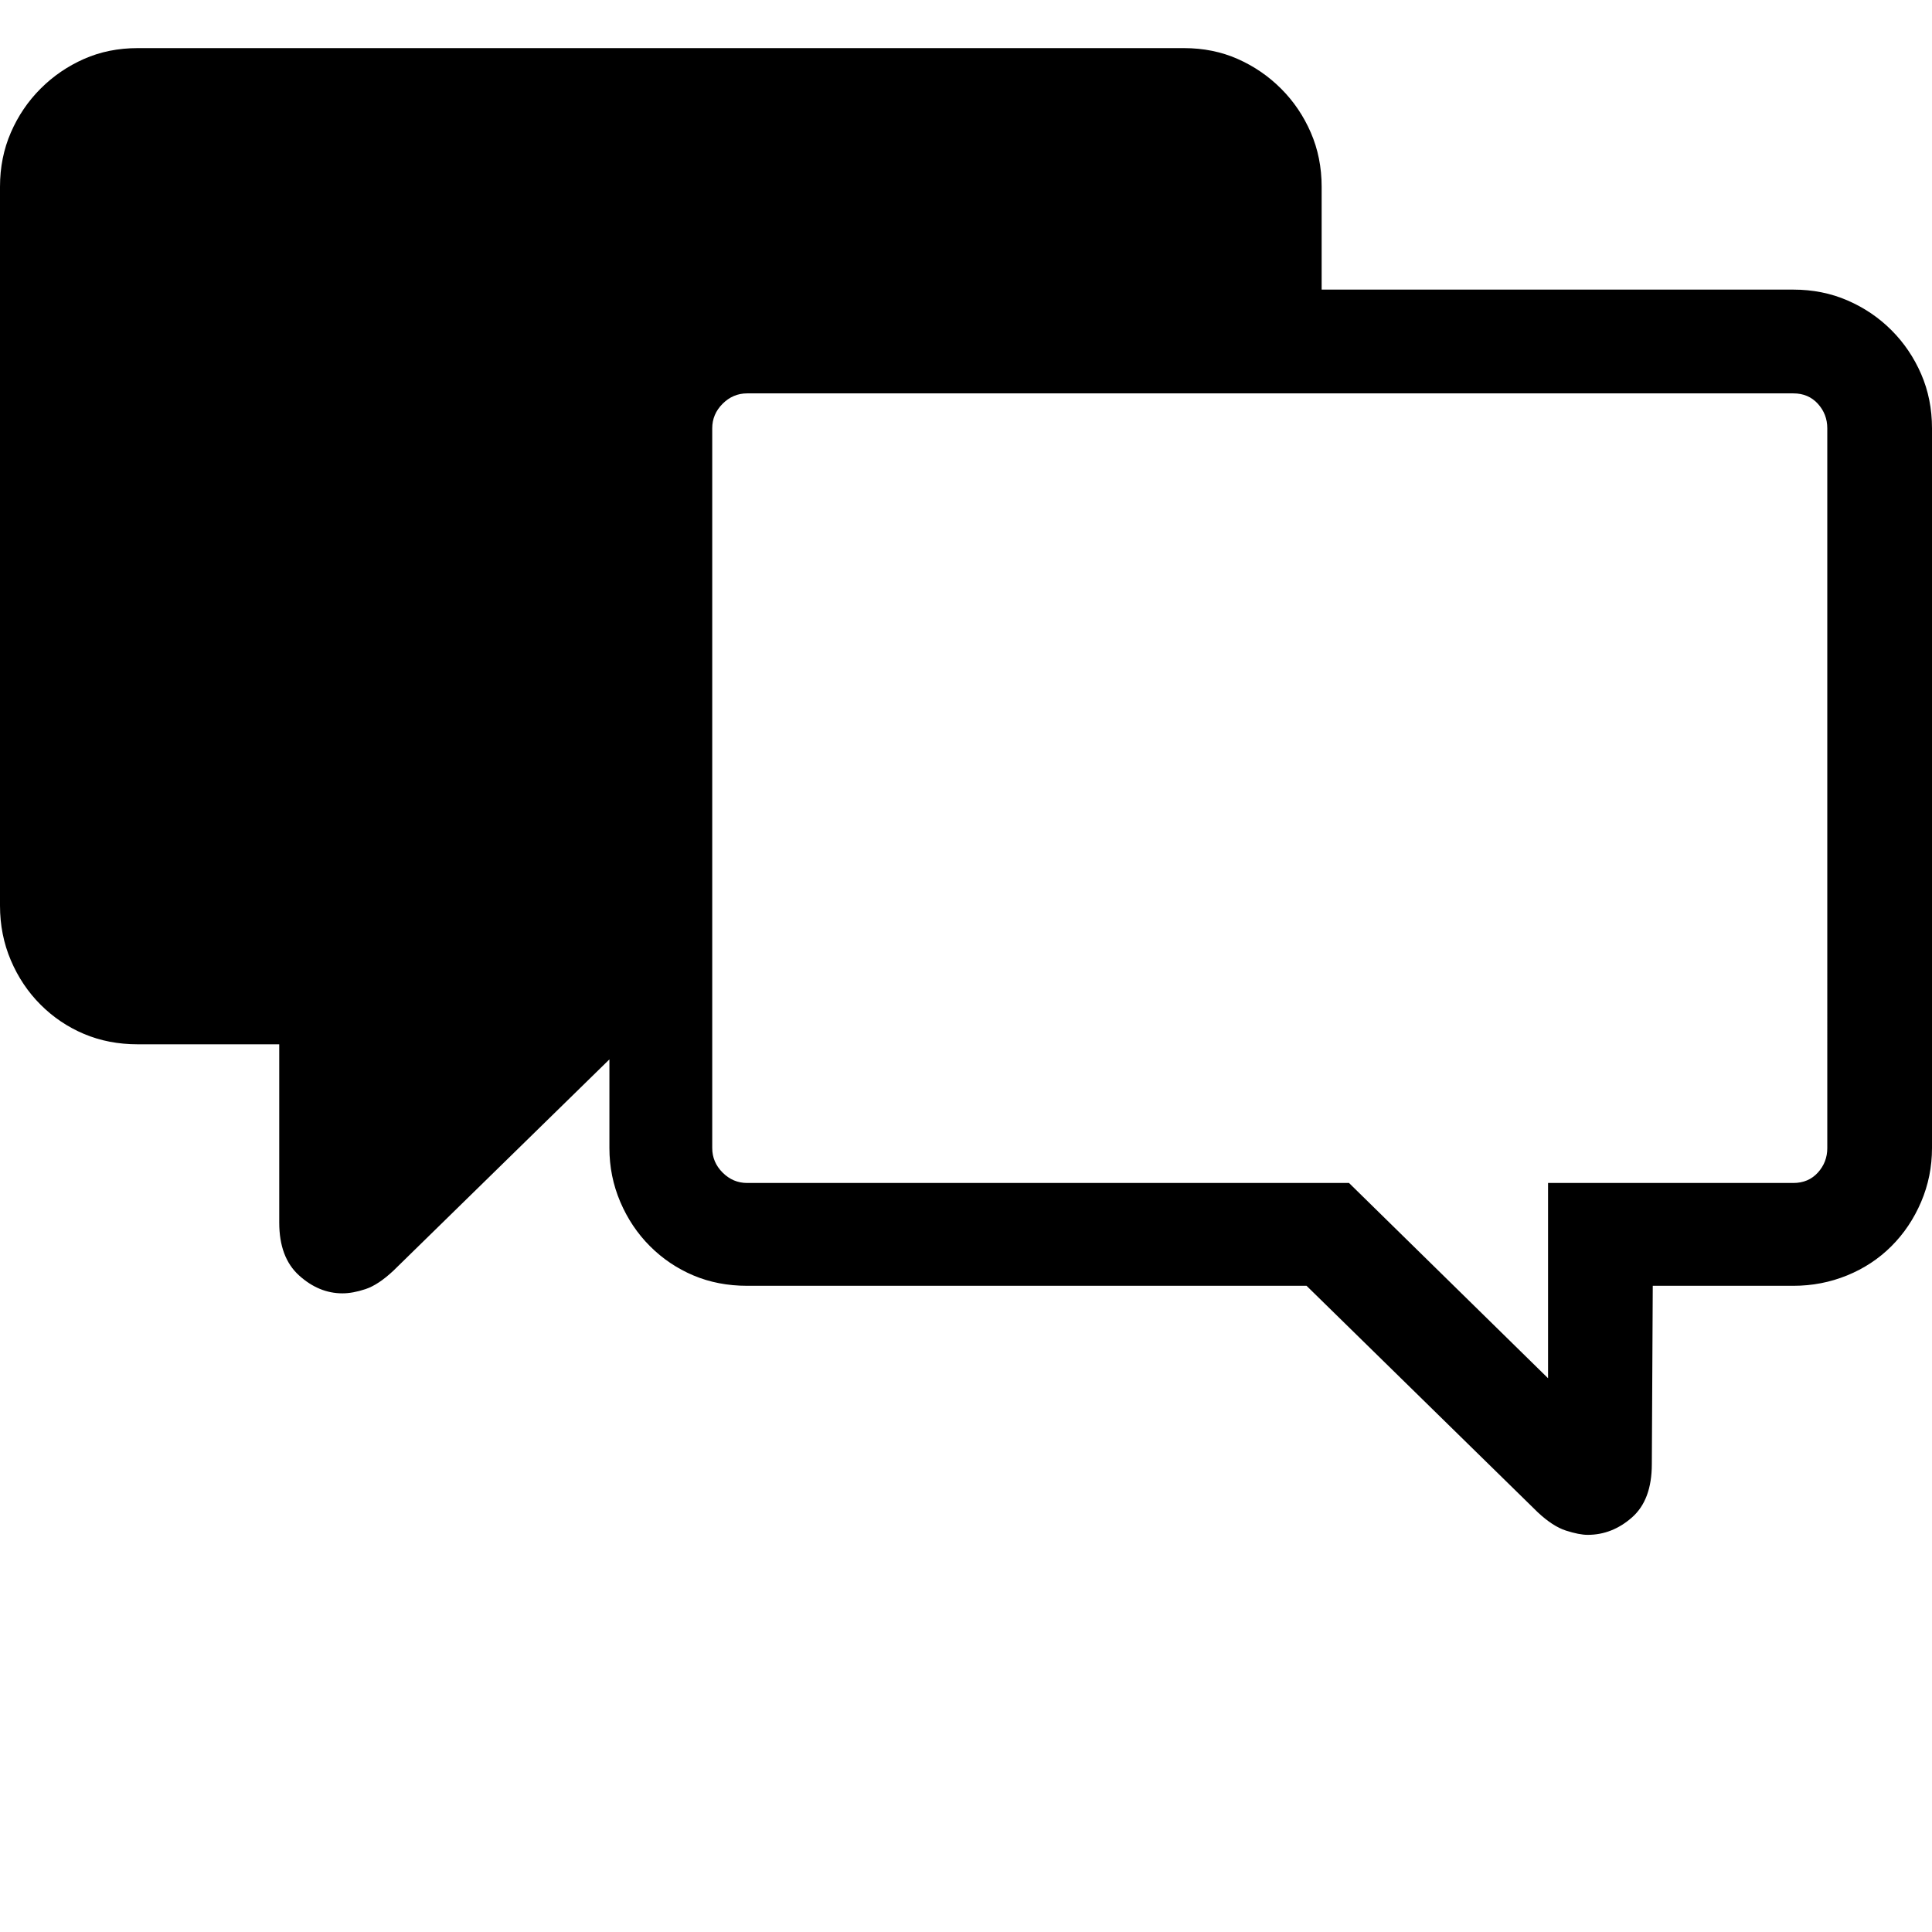 <svg xmlns="http://www.w3.org/2000/svg" viewBox="0 0 2048 2048"><path d="M0 960V198q0-31 11.5-57.5T43 94t46-31.5T146 51h1109q31 0 57 11.5t46 31.5 31.5 46.5T1401 198v109h500q31 0 57.5 11.5T2005 350t31.5 46.5T2048 454v763q0 30-11.5 57t-31.5 47-47 31-57 11h-149l-1 189q0 38-21 56.5t-47 18.5q-9 0-23-4.5t-30-19.5l-245-240H792q-31 0-57-11t-46-31-31.5-47-11.5-57v-94l-229 224q-16 15-29.5 19.5T363 1371q-25 0-46-19t-21-56v-189H146q-31 0-57-11t-46-31-31.5-47T0 960zm755 257q0 15 11 26t26 11h638l211 207v-207h260q16 0 26-11t10-26V454q0-15-10-26t-26-11H792q-15 0-26 11t-11 26v763z"/></svg>